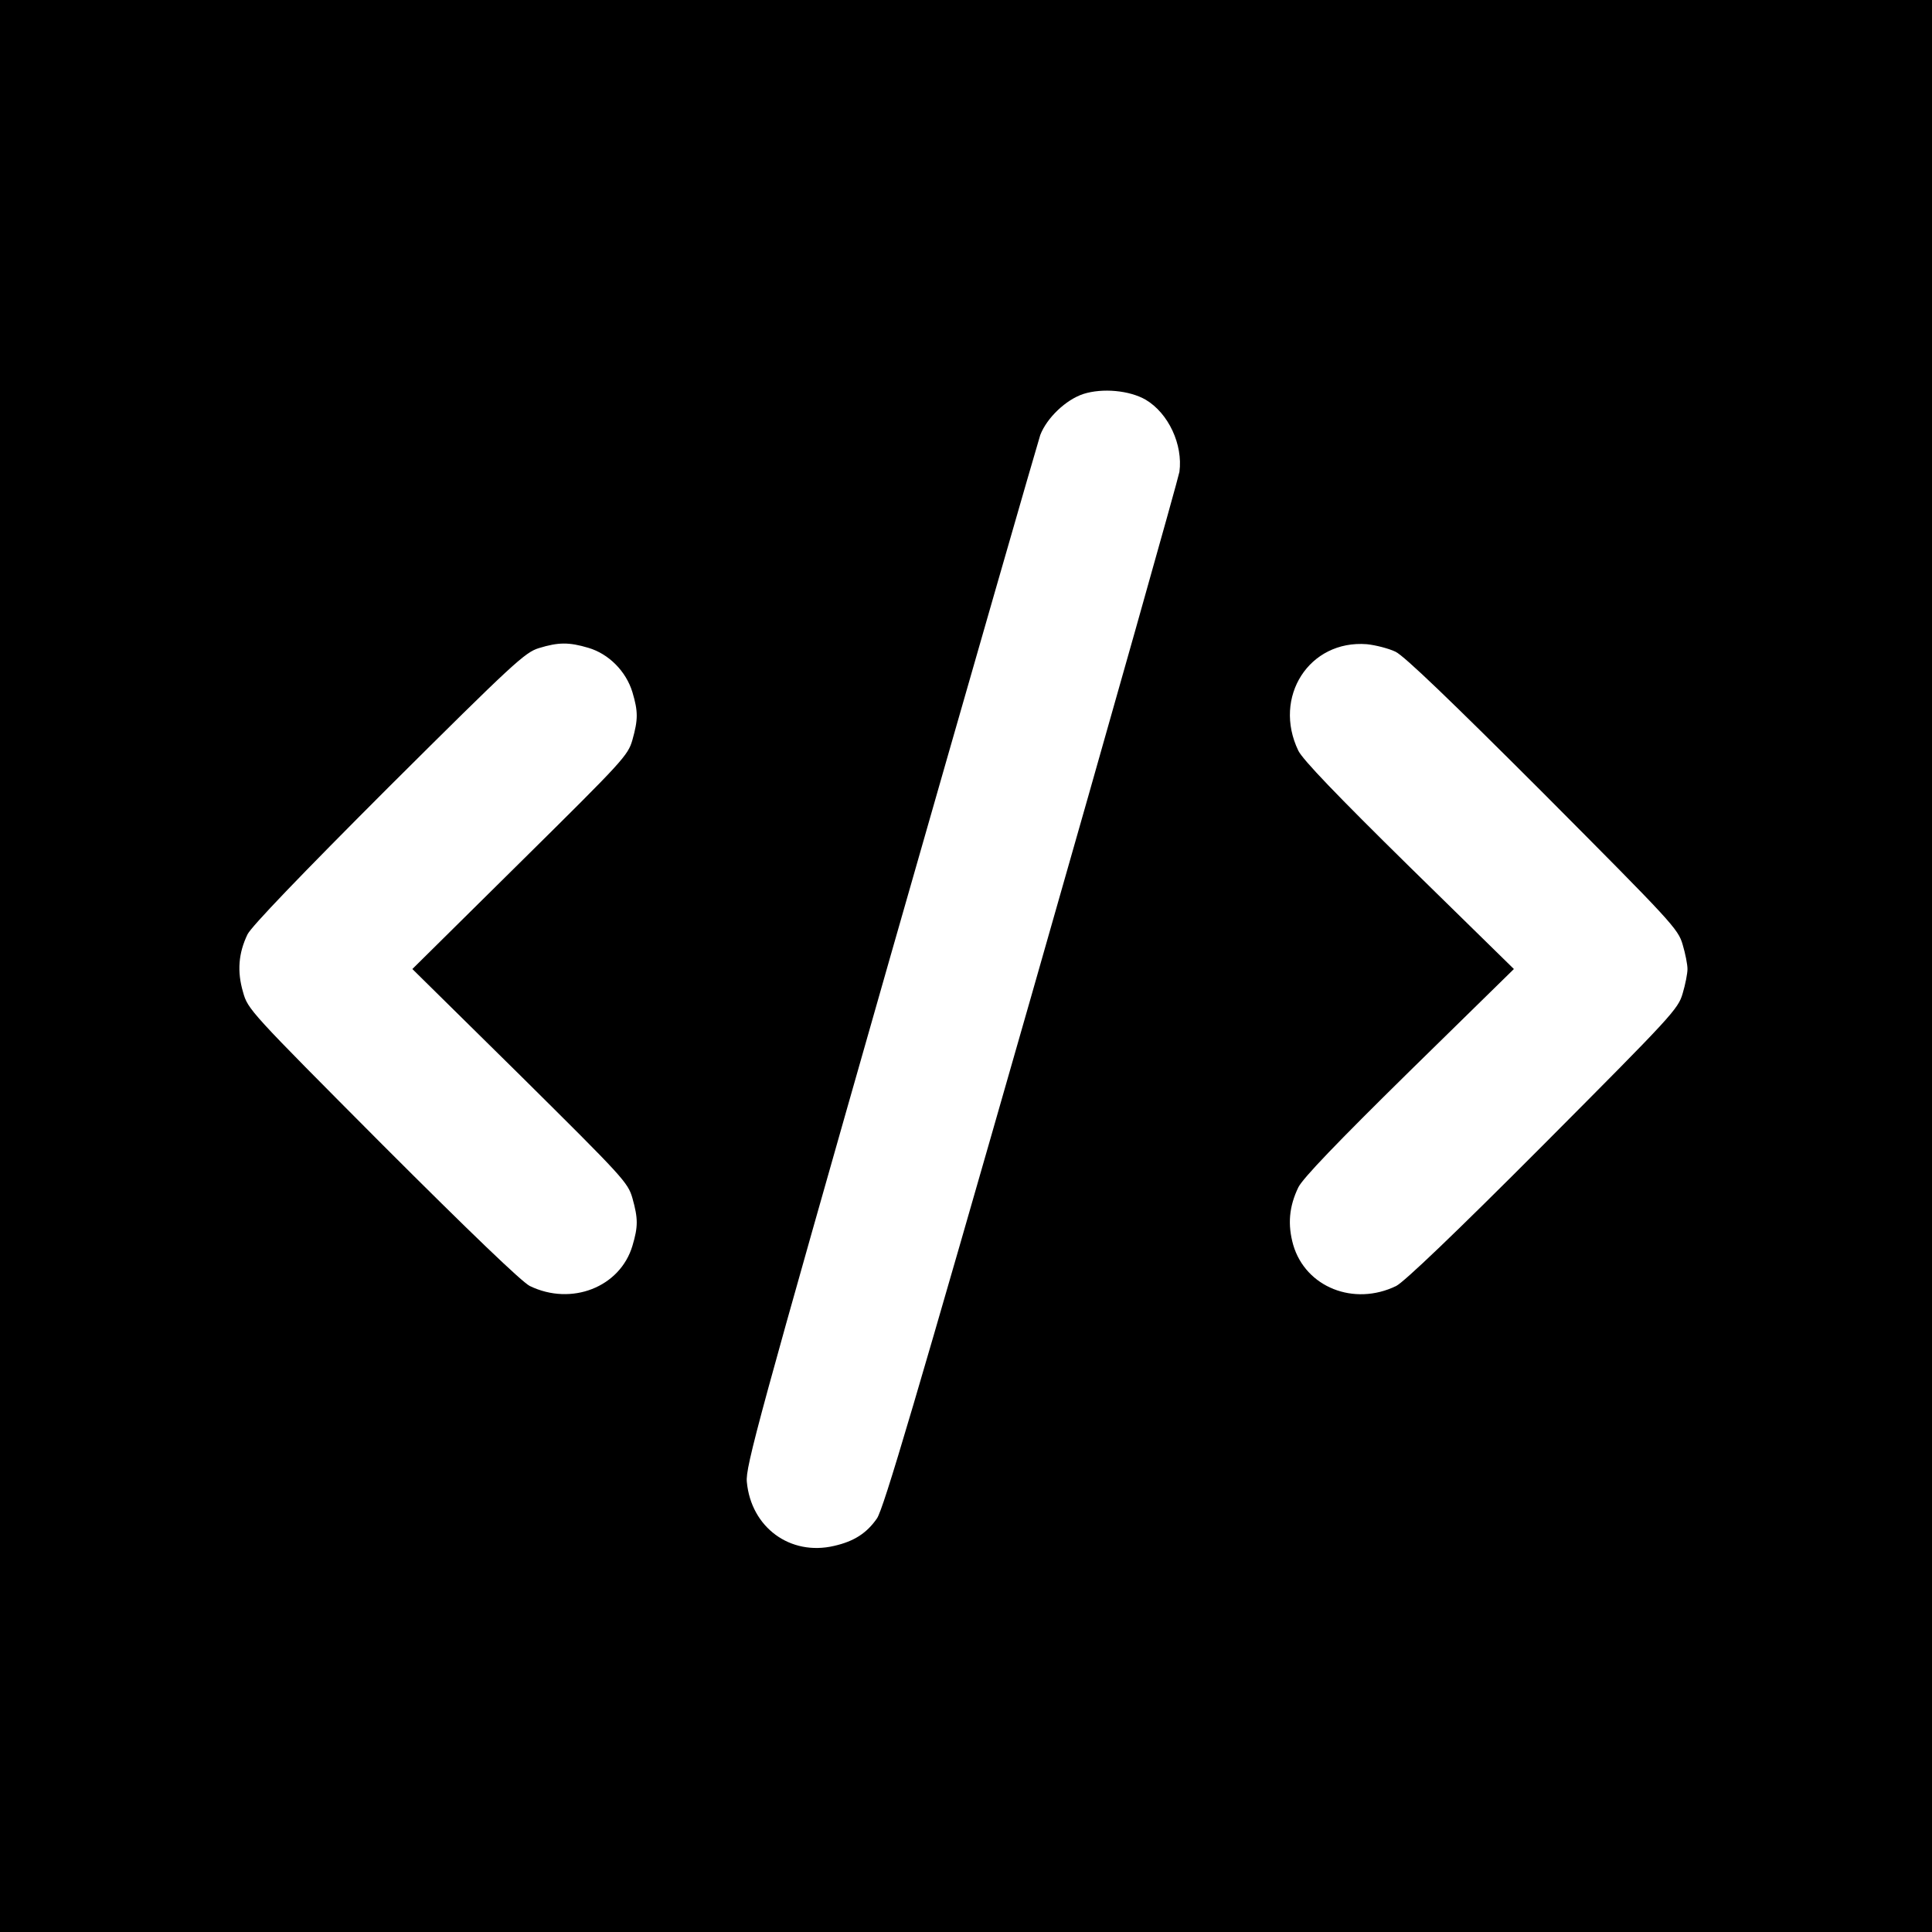 <?xml version="1.0" standalone="no"?>
<!DOCTYPE svg PUBLIC "-//W3C//DTD SVG 20010904//EN"
 "http://www.w3.org/TR/2001/REC-SVG-20010904/DTD/svg10.dtd">
<svg version="1.0" xmlns="http://www.w3.org/2000/svg"
 width="640pt" height="640pt" viewBox="0 0 640 640"
 preserveAspectRatio="xMidYMid meet">
<g transform="translate(0,640) scale(0.1,-0.1)"
fill="#000000" stroke="none">
<path d="M0 3200 l0 -3200 3200 0 3200 0 0 3200 0 3200 -3200 0 -3200 0 0
-3200z m3795 1876 c76 -45 124 -149 112 -239 -4 -23 -224 -804 -490 -1734
-384 -1342 -490 -1701 -512 -1733 -34 -49 -76 -76 -142 -91 -145 -34 -275 61
-289 212 -5 49 37 203 475 1739 265 927 489 1705 497 1729 22 57 85 117 143
136 63 20 152 12 206 -19z m-1846 -822 c68 -20 125 -78 146 -147 19 -64 19
-90 0 -158 -15 -52 -30 -68 -372 -406 l-357 -353 357 -352 c342 -339 357 -355
372 -407 19 -68 19 -94 0 -158 -41 -137 -202 -200 -340 -133 -26 13 -195 175
-487 467 -441 443 -447 449 -463 507 -20 68 -15 129 15 191 13 26 174 194 467
487 413 411 452 447 498 461 65 20 100 20 164 1z m2674 -13 c29 -14 185 -164
489 -468 427 -429 447 -450 462 -502 9 -30 16 -66 16 -81 0 -15 -7 -51 -16
-81 -15 -52 -35 -73 -462 -502 -293 -294 -461 -454 -487 -467 -140 -68 -300
-4 -341 136 -19 67 -14 127 17 191 15 30 127 147 367 383 l347 340 -347 340
c-240 236 -352 353 -367 383 -86 178 36 368 227 353 29 -3 72 -14 95 -25z"/>
</g>
</svg>
